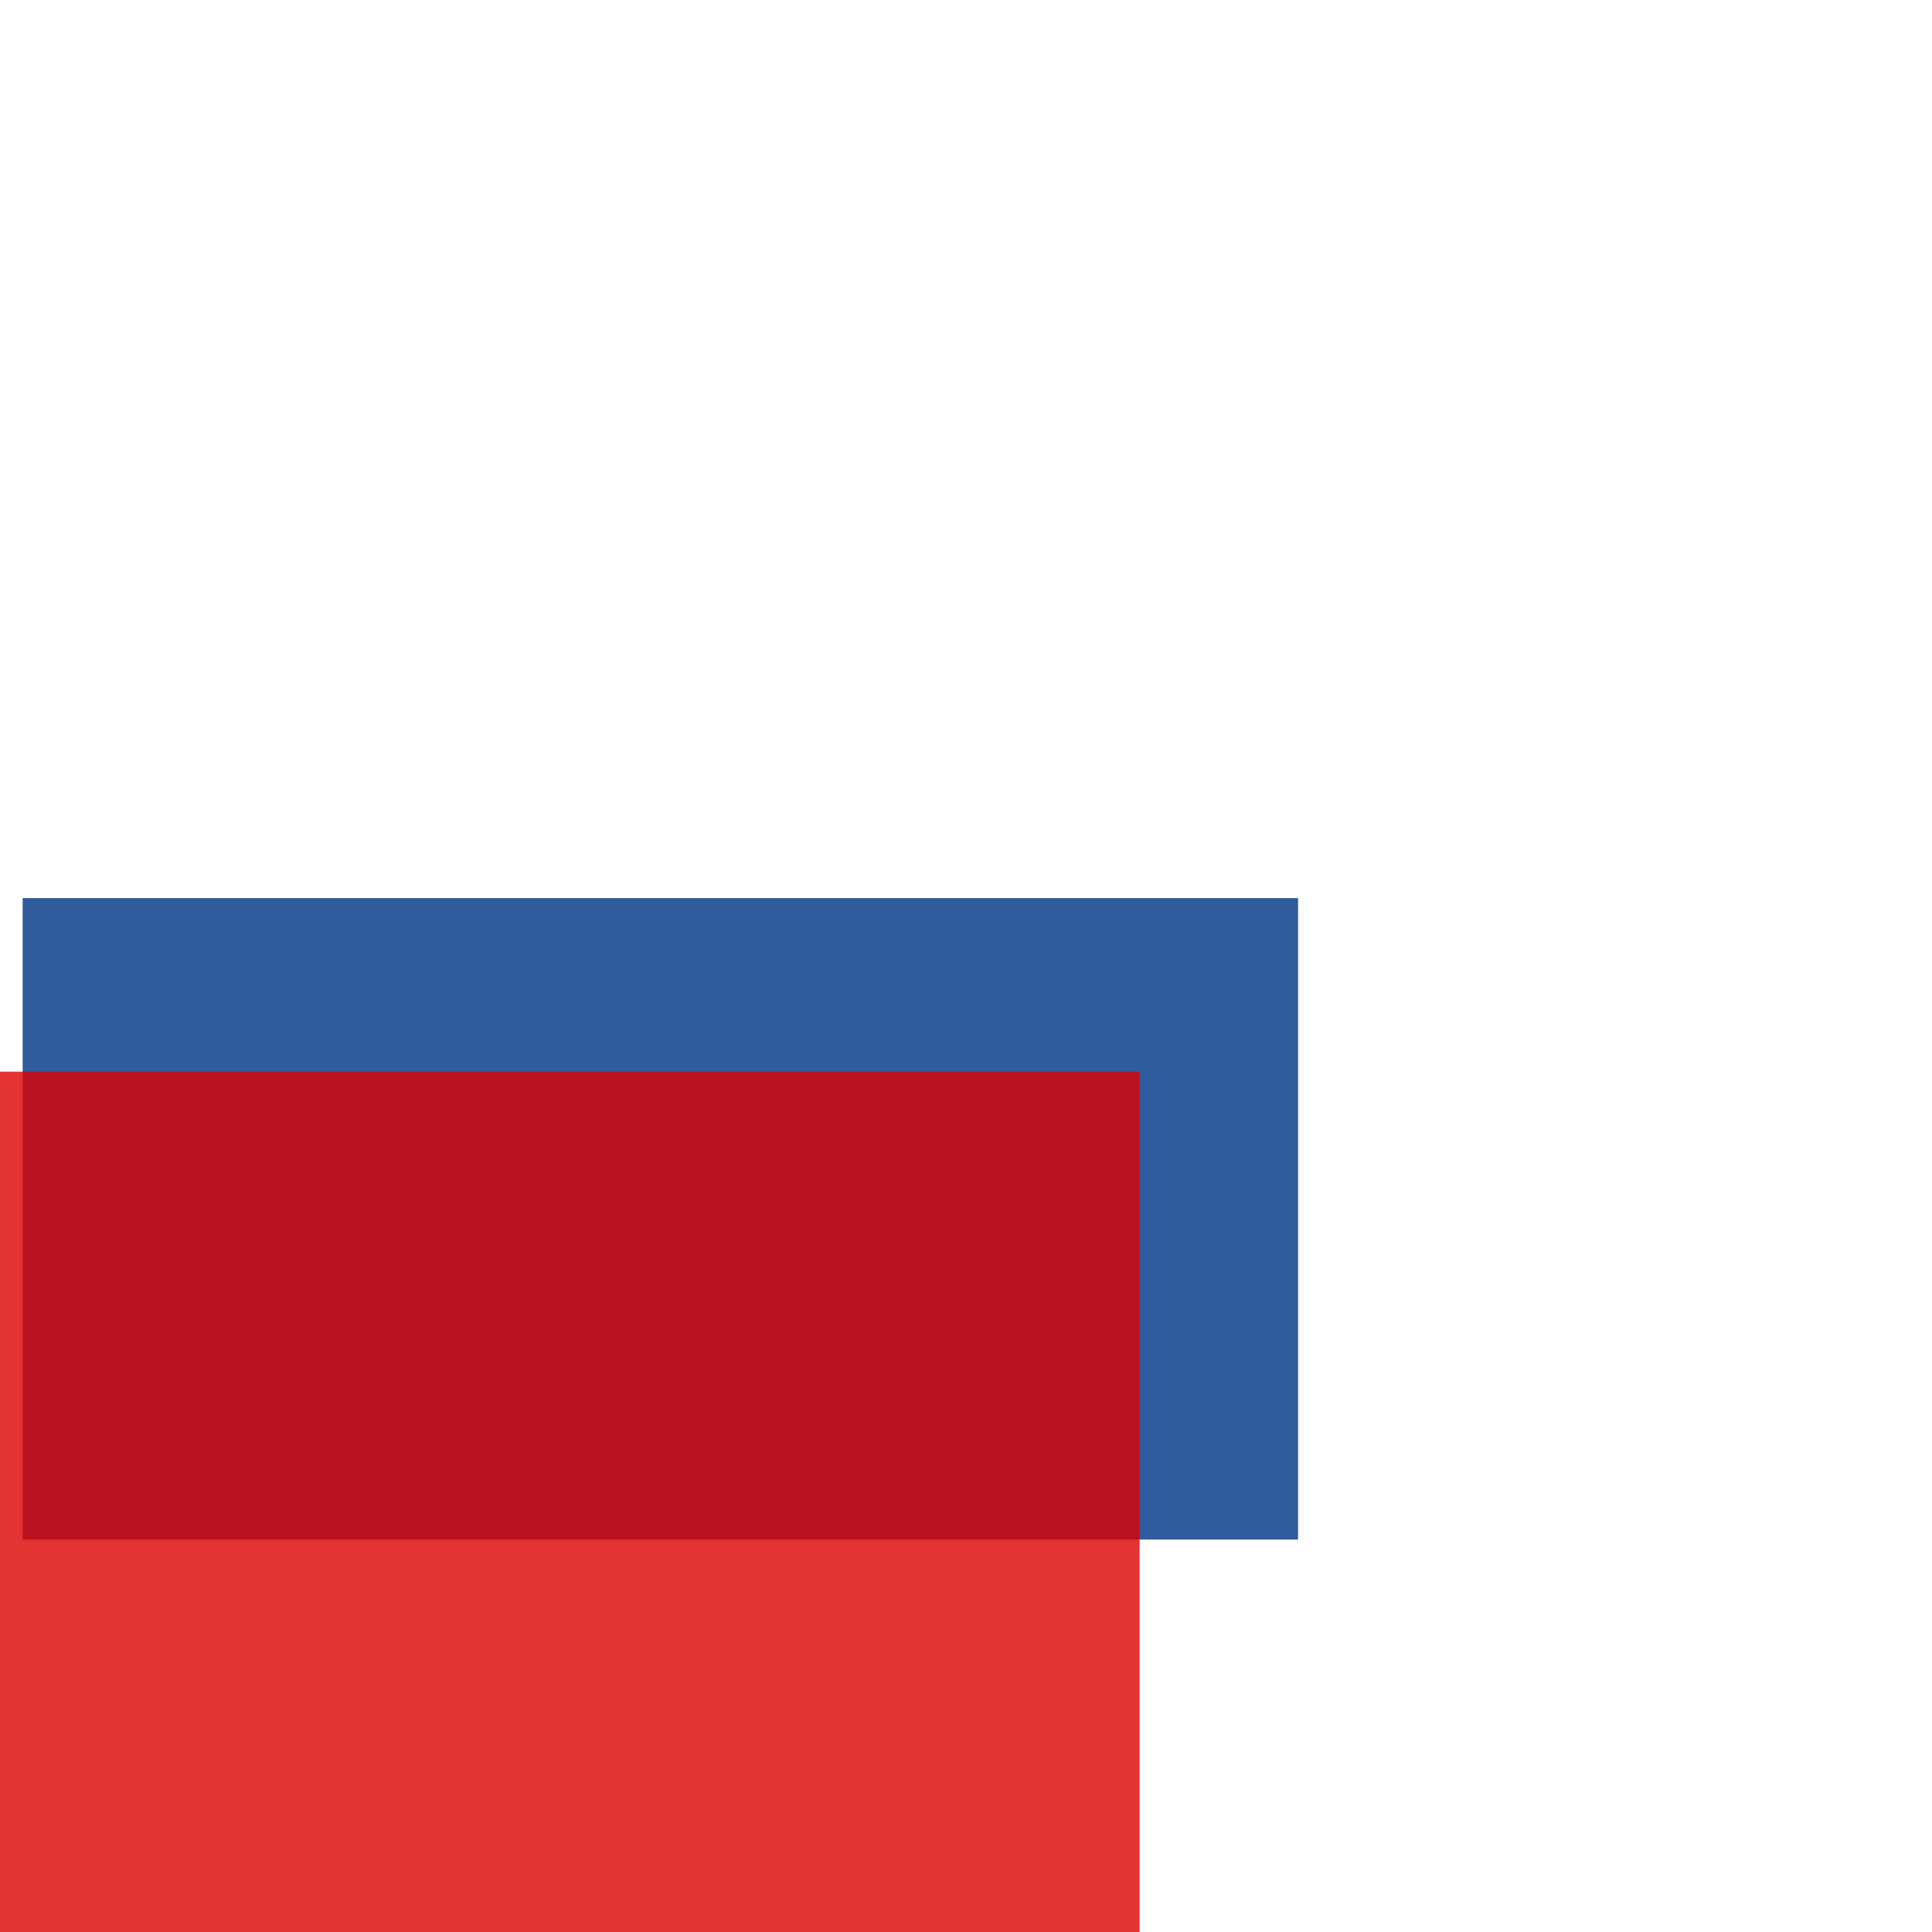 <svg width='256' height='256'><rect x='0' y='0' width='256' height='256' fill='white'/><rect x='3' y='119' width='169' height='85' opacity='0.93' fill='#225095'/><rect x='0' y='142' width='151' height='163' opacity='0.80' fill='#dd0100'/></svg>
